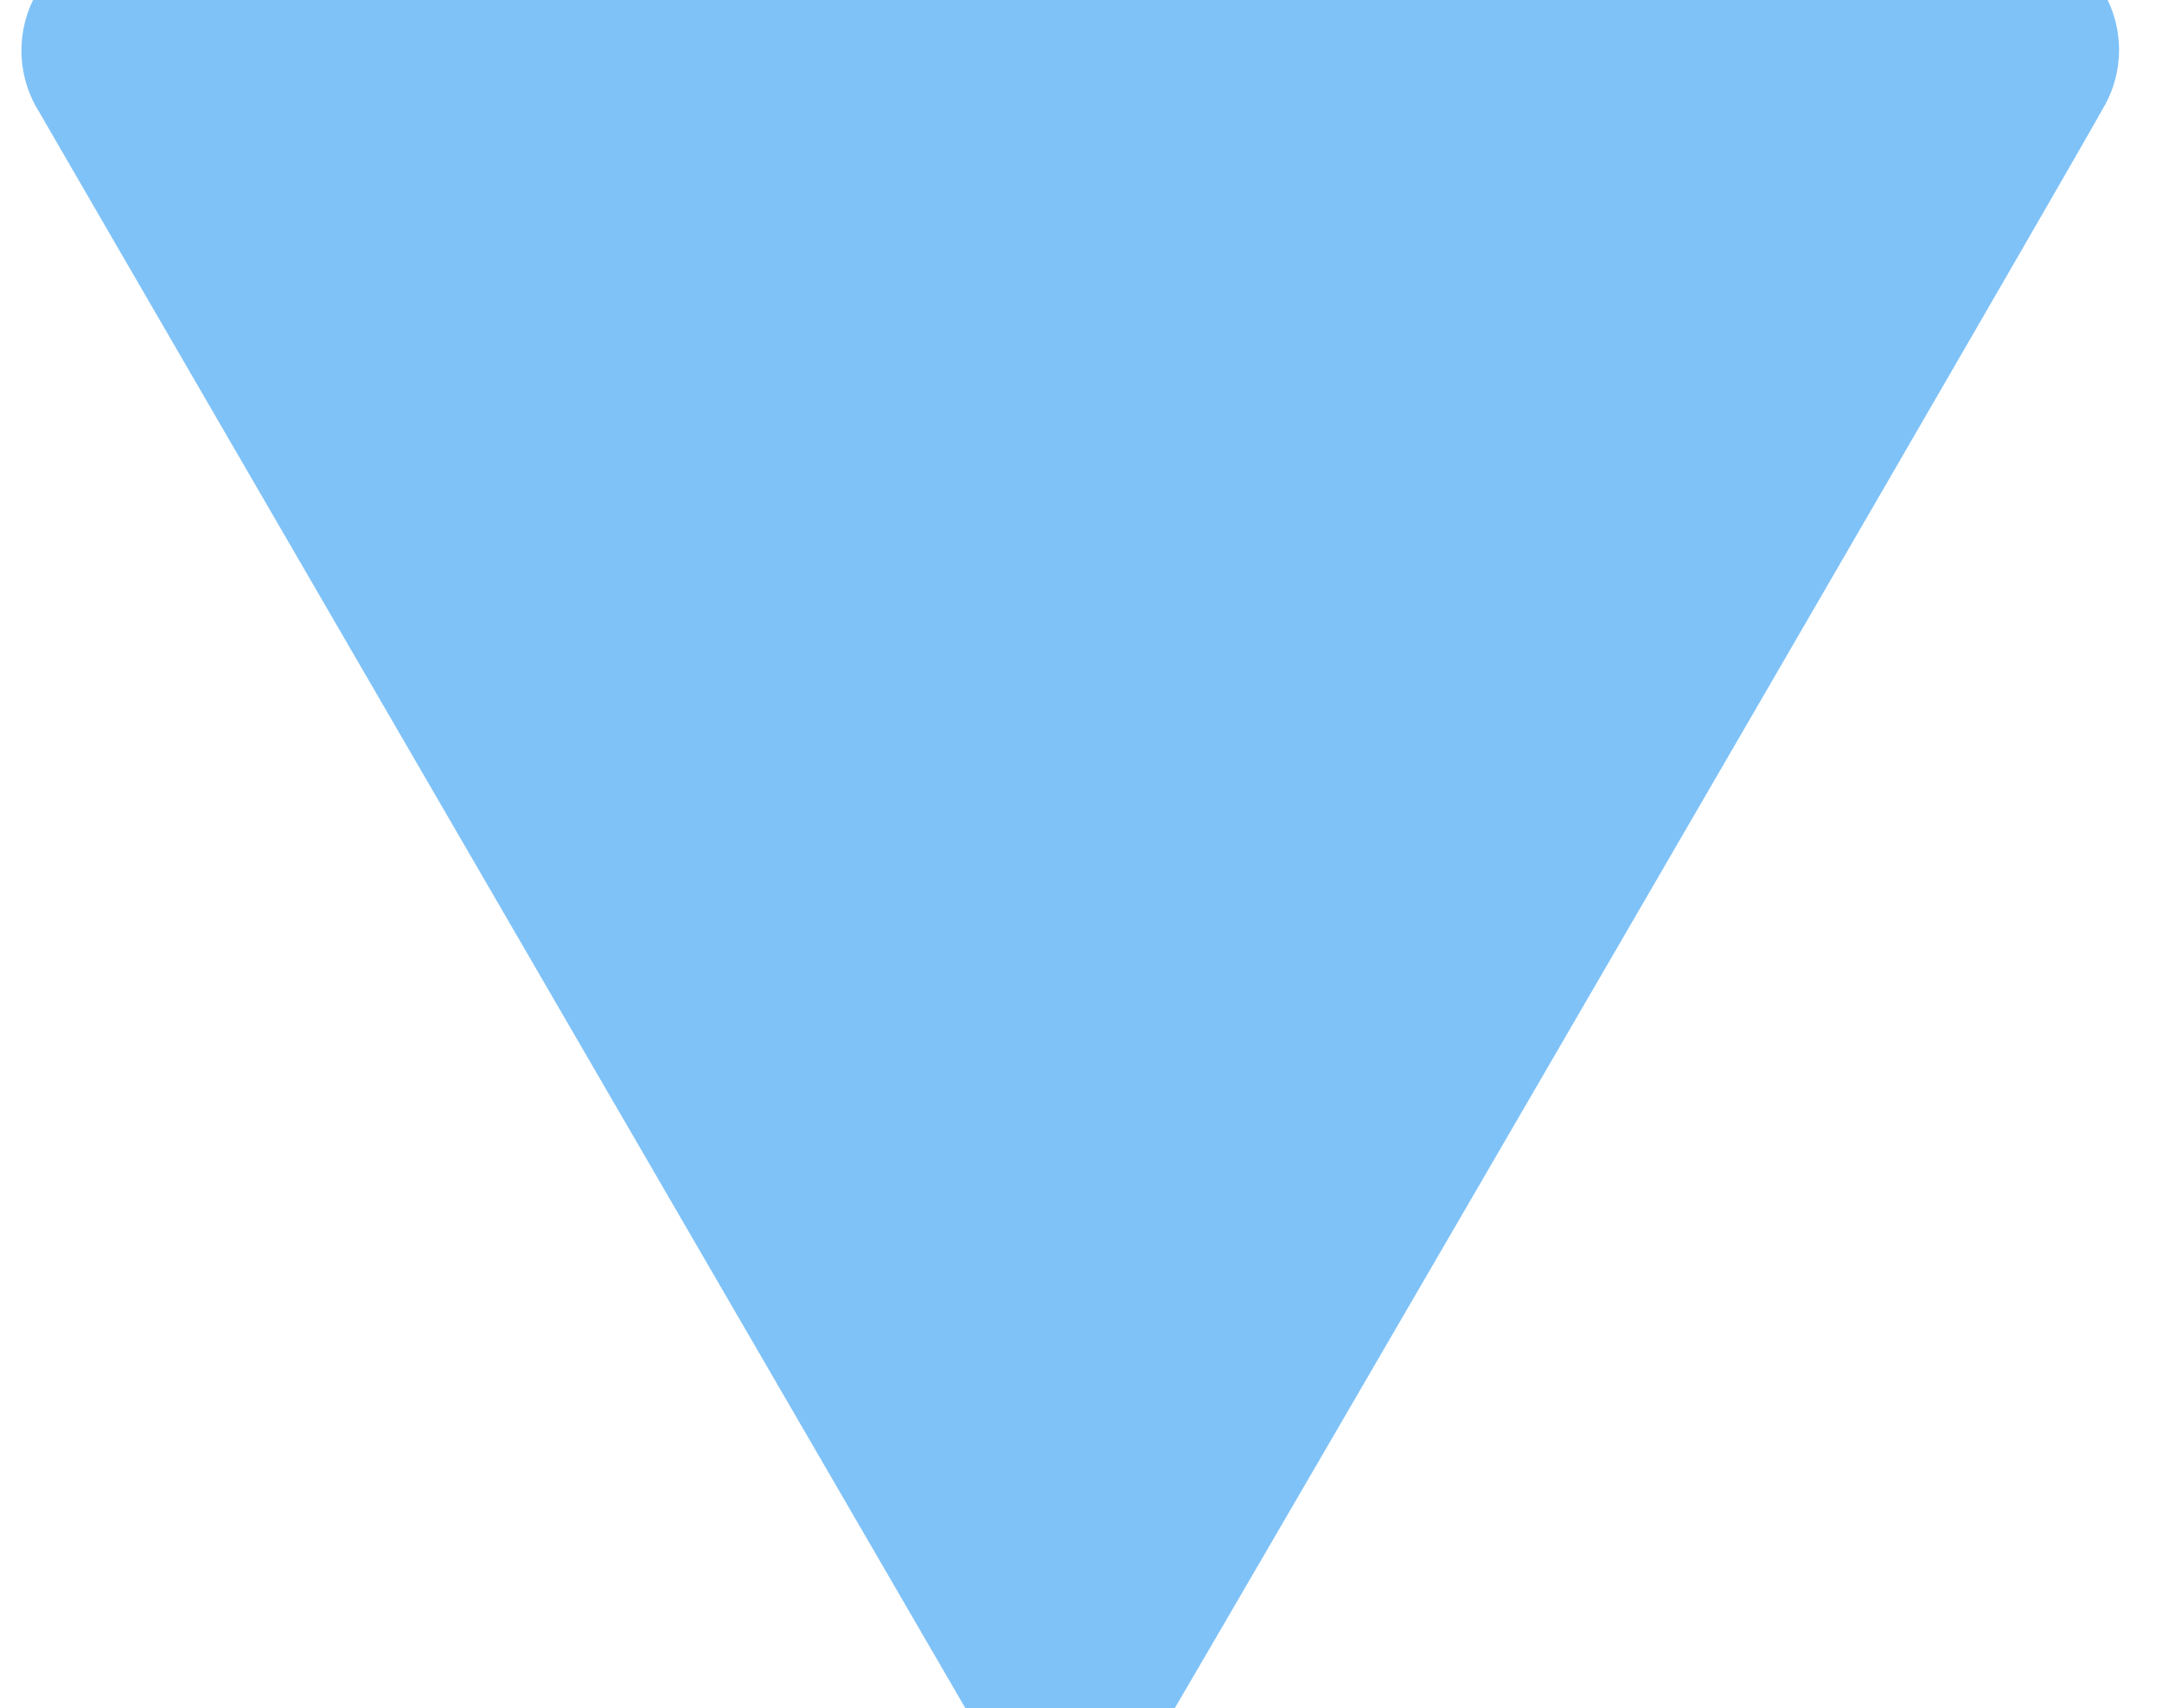 <svg xmlns="http://www.w3.org/2000/svg" width="100" height="79" viewBox="0 0 100 79">
<defs>
    <style>
      .cls-1 {
        fill: #7fc2f7;
        fill-rule: evenodd;
      }
    </style>
  </defs>
  <path class="cls-1" d="M92.641-3H6.468A5.339,5.339,0,0,0,1.825,5.2c1.877,3.266,39.76,68.535,43,74.106a5.364,5.364,0,0,0,9.335,0c2.376-4.01,40.453-69.528,43.1-74.273A5.308,5.308,0,0,0,92.641-3Z"/>
</svg>
